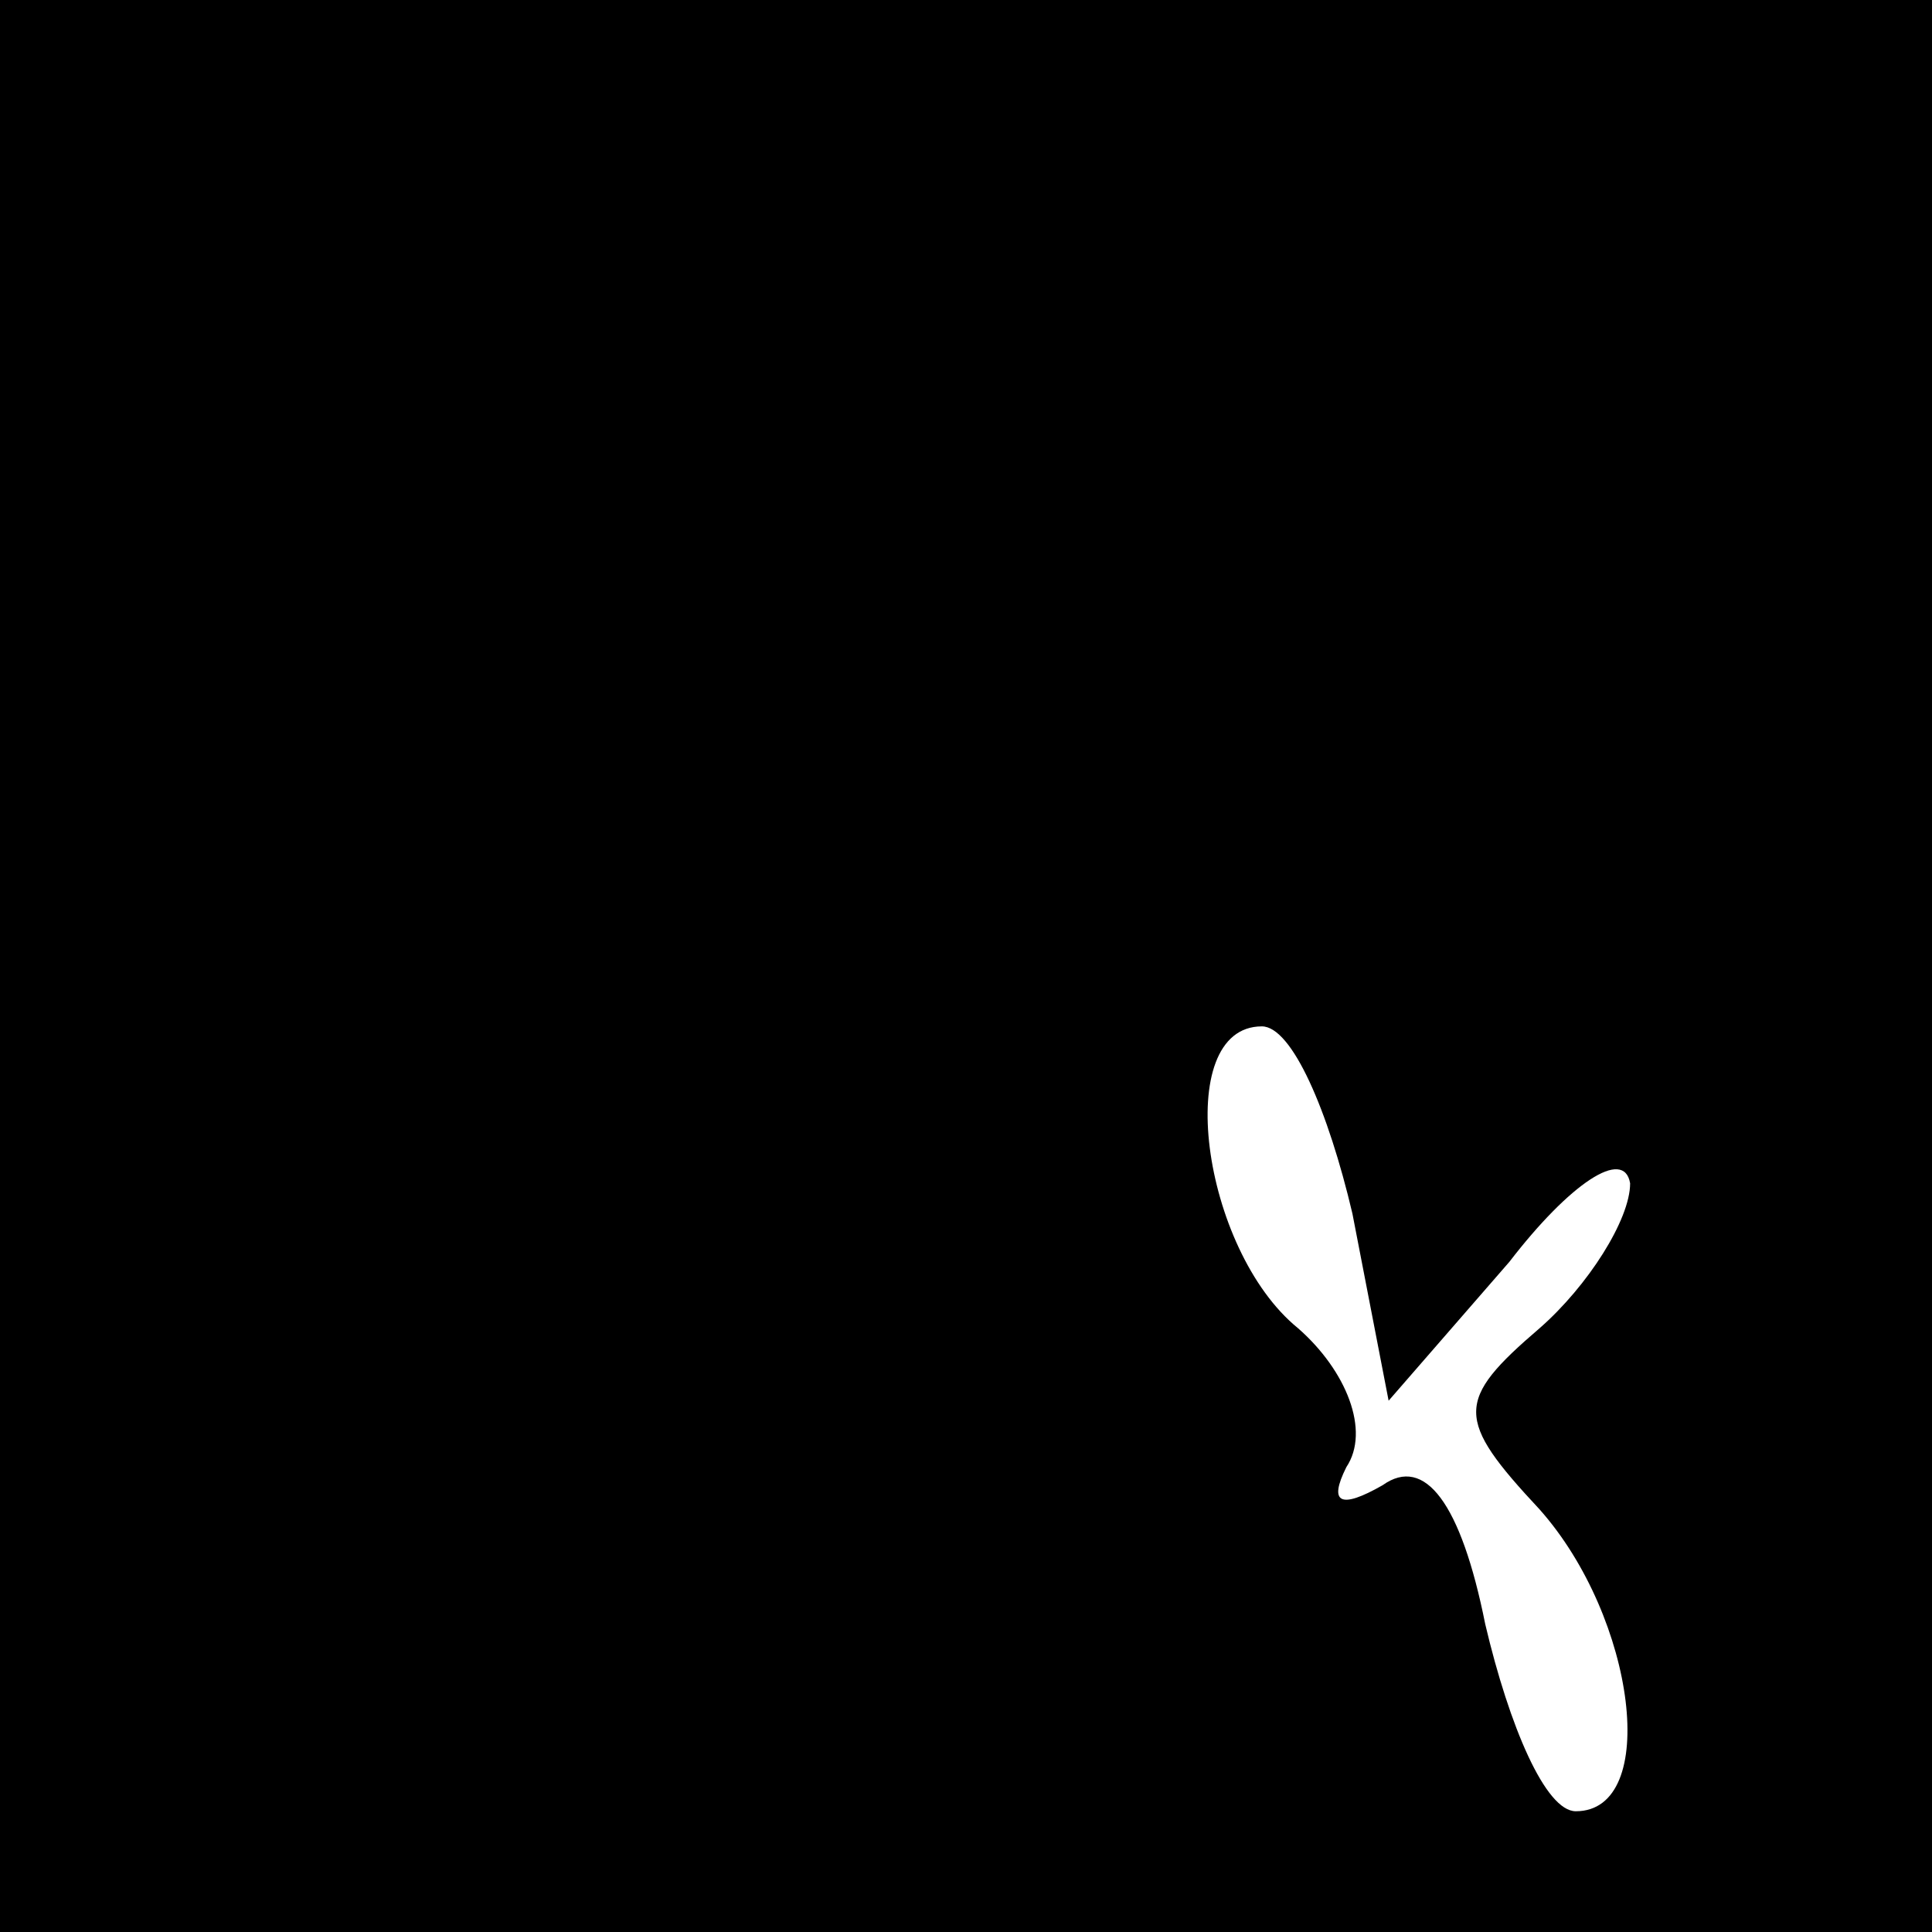 <?xml version="1.0" standalone="no"?>
<!DOCTYPE svg PUBLIC "-//W3C//DTD SVG 20010904//EN"
 "http://www.w3.org/TR/2001/REC-SVG-20010904/DTD/svg10.dtd">
<svg version="1.0" xmlns="http://www.w3.org/2000/svg"
 width="32pt" height="32pt" viewBox="0 0 32 32"
 preserveAspectRatio="xMidYMid meet">
<rect x="0" y="0" width="32" height="32" fill="#808080" stroke="none"/>
<g transform="translate(0,32) scale(0.1,-0.1)"
fill="#000000" stroke="none">
<path fill="#000000" stroke="none" d="M0 160 l0 -160 160 0 160 0 0 160 0
160 -160 0 -160 0 0 -160z"/>
<path fill="#ffffff" stroke="none" d="M224 119 l6 -31 20 23 c10 13 19 19 20
13 0 -6 -7 -17 -15 -24 -14 -12 -14 -15 0 -30 16 -18 20 -50 6 -50 -5 0 -11
14 -15 31 -4 20 -10 28 -17 23 -7 -4 -9 -3 -6 3 4 6 0 16 -8 23 -16 13 -21 50
-6 50 5 0 11 -14 15 -31z"/>
</g>
</svg>
